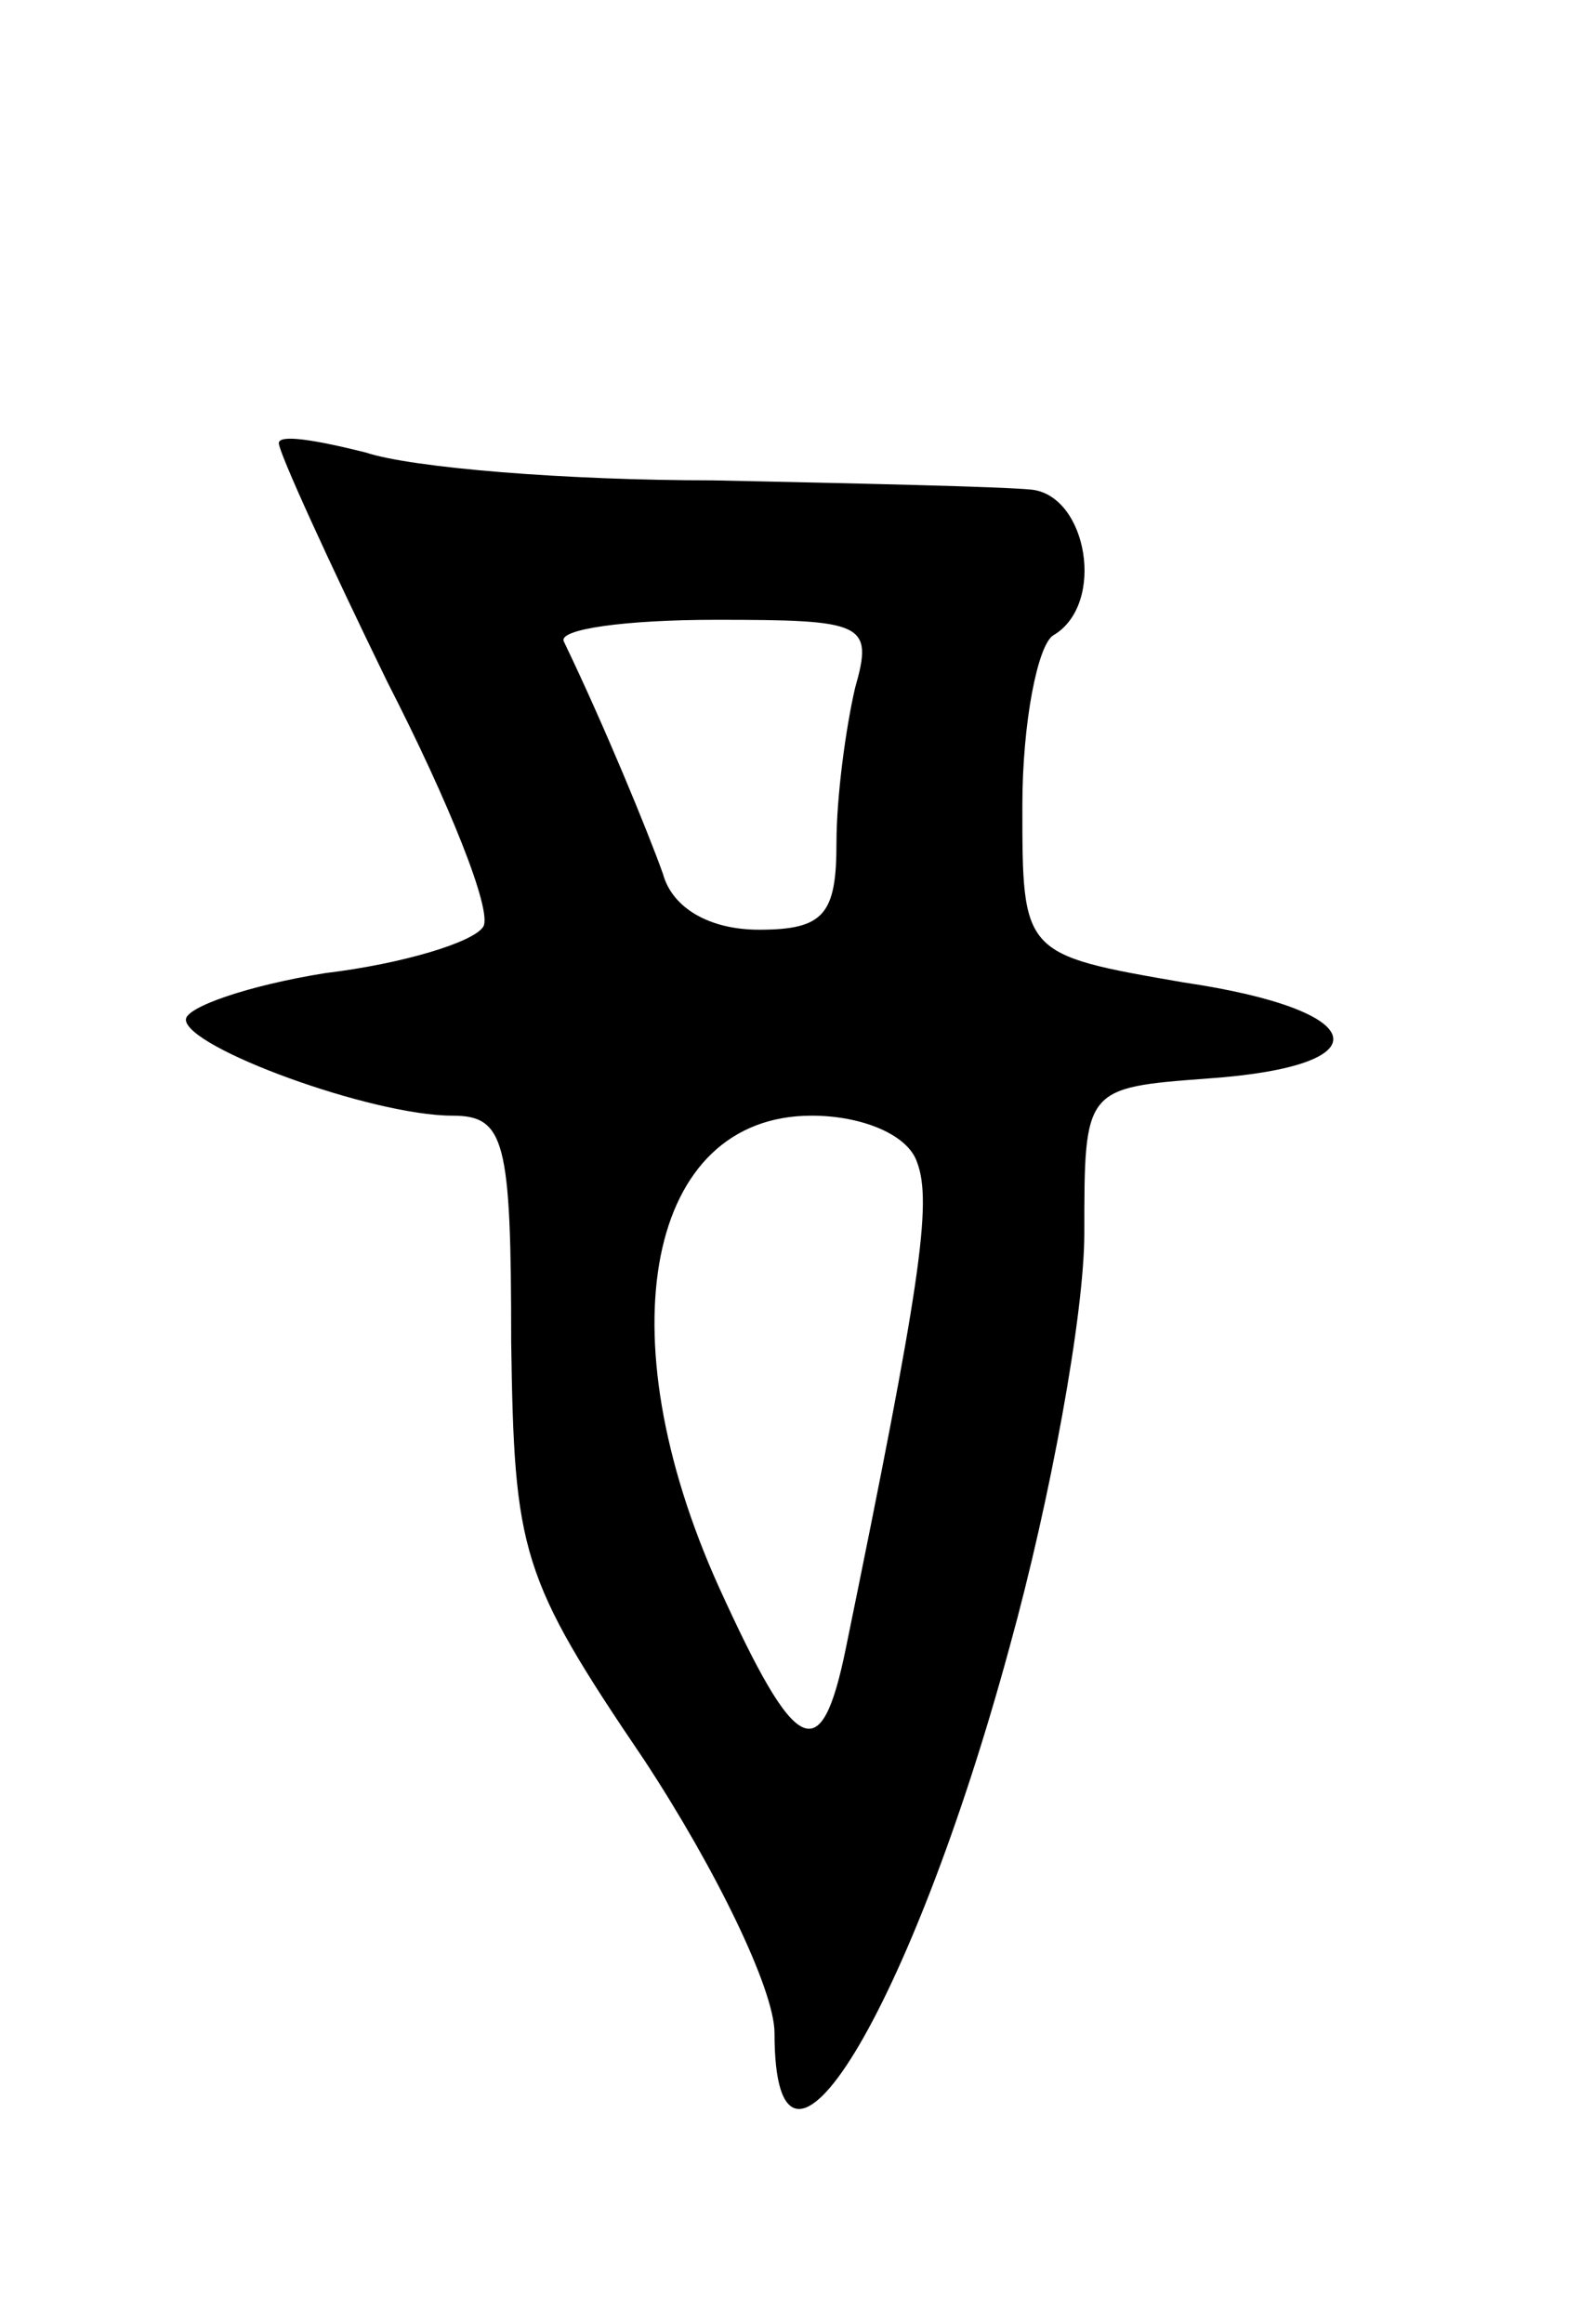 <svg version="1.0" xmlns="http://www.w3.org/2000/svg"
 width="51pt" height="75pt" viewBox="0 0 51 75"
 preserveAspectRatio="xMidYMid meet">
<g transform="translate(0,75) scale(0.1,-0.1)"
fill="#000000" stroke="none">
<path d="M90 607 c0 -3 16 -38 35 -77 20 -39 34 -74 31 -79 -3 -5 -26 -12 -51
-15 -25 -4 -45 -11 -45 -15 0 -9 60 -31 86 -31 17 0 19 -8 19 -73 1 -68 3 -76
43 -135 23 -35 42 -74 42 -88 0 -65 44 7 76 125 13 47 24 107 24 133 0 47 0
47 40 50 57 4 53 22 -8 31 -52 9 -52 9 -52 57 0 27 5 52 10 55 17 10 11 45 -7
47 -10 1 -56 2 -103 3 -47 0 -97 4 -112 9 -16 4 -28 6 -28 3z m186 -79 c-3
-13 -6 -35 -6 -50 0 -23 -4 -28 -25 -28 -16 0 -28 7 -31 18 -5 14 -19 48 -32
75 -2 4 20 7 49 7 48 0 51 -1 45 -22z m20 -153 c5 -13 1 -40 -23 -157 -8 -39
-16 -35 -41 20 -37 82 -23 152 30 152 16 0 31 -6 34 -15z"/>
</g>
</svg>
